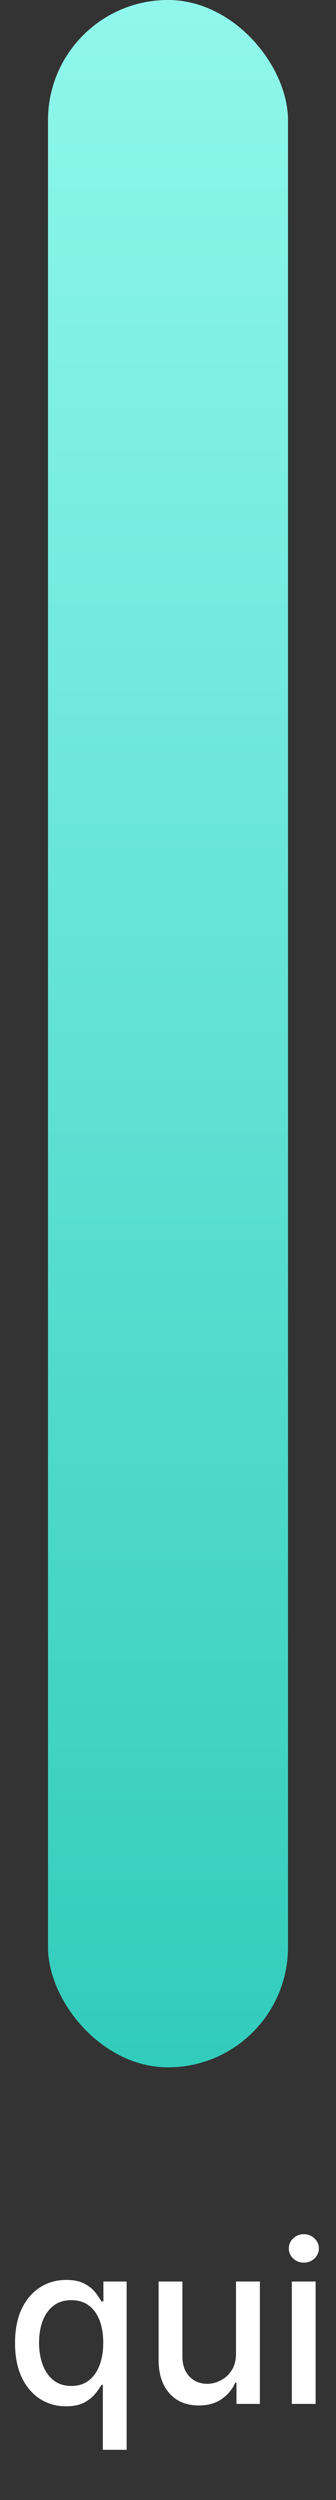 <svg width="21" height="156" viewBox="0 0 21 156" fill="none" xmlns="http://www.w3.org/2000/svg">
<rect x="0" y="0" width="21" height="156" fill="#333333" stroke="none"/>
<rect x="3" width="15" height="129" rx="7.5" fill="url(#paint0_linear_201_47)"/>
<path d="M6.428 152.864V148.812H6.339C6.249 148.974 6.12 149.16 5.951 149.369C5.785 149.577 5.557 149.76 5.265 149.915C4.973 150.071 4.595 150.149 4.131 150.149C3.515 150.149 2.965 149.992 2.481 149.677C2 149.359 1.622 148.906 1.347 148.32C1.076 147.73 0.94 147.022 0.94 146.197C0.94 145.371 1.077 144.665 1.352 144.079C1.631 143.492 2.012 143.043 2.496 142.732C2.98 142.42 3.528 142.264 4.141 142.264C4.615 142.264 4.996 142.344 5.285 142.503C5.576 142.659 5.802 142.841 5.961 143.05C6.123 143.259 6.249 143.442 6.339 143.602H6.463V142.364H7.915V152.864H6.428ZM4.46 148.881C4.887 148.881 5.248 148.769 5.543 148.543C5.842 148.315 6.067 147.998 6.219 147.594C6.375 147.189 6.453 146.719 6.453 146.182C6.453 145.652 6.377 145.187 6.224 144.79C6.072 144.392 5.848 144.082 5.553 143.86C5.258 143.638 4.894 143.527 4.46 143.527C4.012 143.527 3.639 143.643 3.341 143.875C3.043 144.107 2.817 144.424 2.665 144.825C2.516 145.226 2.441 145.678 2.441 146.182C2.441 146.692 2.517 147.151 2.67 147.559C2.822 147.967 3.048 148.29 3.346 148.528C3.647 148.764 4.019 148.881 4.46 148.881ZM14.751 146.833V142.364H16.242V150H14.78V148.678H14.701C14.525 149.085 14.244 149.425 13.856 149.697C13.471 149.965 12.992 150.099 12.419 150.099C11.928 150.099 11.494 149.992 11.117 149.776C10.742 149.558 10.447 149.234 10.232 148.807C10.019 148.379 9.913 147.851 9.913 147.221V142.364H11.4V147.042C11.4 147.562 11.544 147.977 11.832 148.285C12.121 148.593 12.495 148.747 12.956 148.747C13.234 148.747 13.511 148.678 13.786 148.538C14.065 148.399 14.295 148.189 14.477 147.907C14.663 147.625 14.754 147.267 14.751 146.833ZM18.239 150V142.364H19.726V150H18.239ZM18.99 141.185C18.732 141.185 18.51 141.099 18.324 140.927C18.142 140.751 18.051 140.542 18.051 140.3C18.051 140.055 18.142 139.846 18.324 139.674C18.51 139.498 18.732 139.411 18.99 139.411C19.249 139.411 19.469 139.498 19.651 139.674C19.837 139.846 19.93 140.055 19.93 140.3C19.93 140.542 19.837 140.751 19.651 140.927C19.469 141.099 19.249 141.185 18.99 141.185Z" fill="white"/>
<defs>
<linearGradient id="paint0_linear_201_47" x1="10.5" y1="0" x2="10.5" y2="129" gradientUnits="userSpaceOnUse">
<stop stop-color="#90F7EC"/>
<stop offset="1" stop-color="#32CCBC"/>
</linearGradient>
</defs>
</svg>
